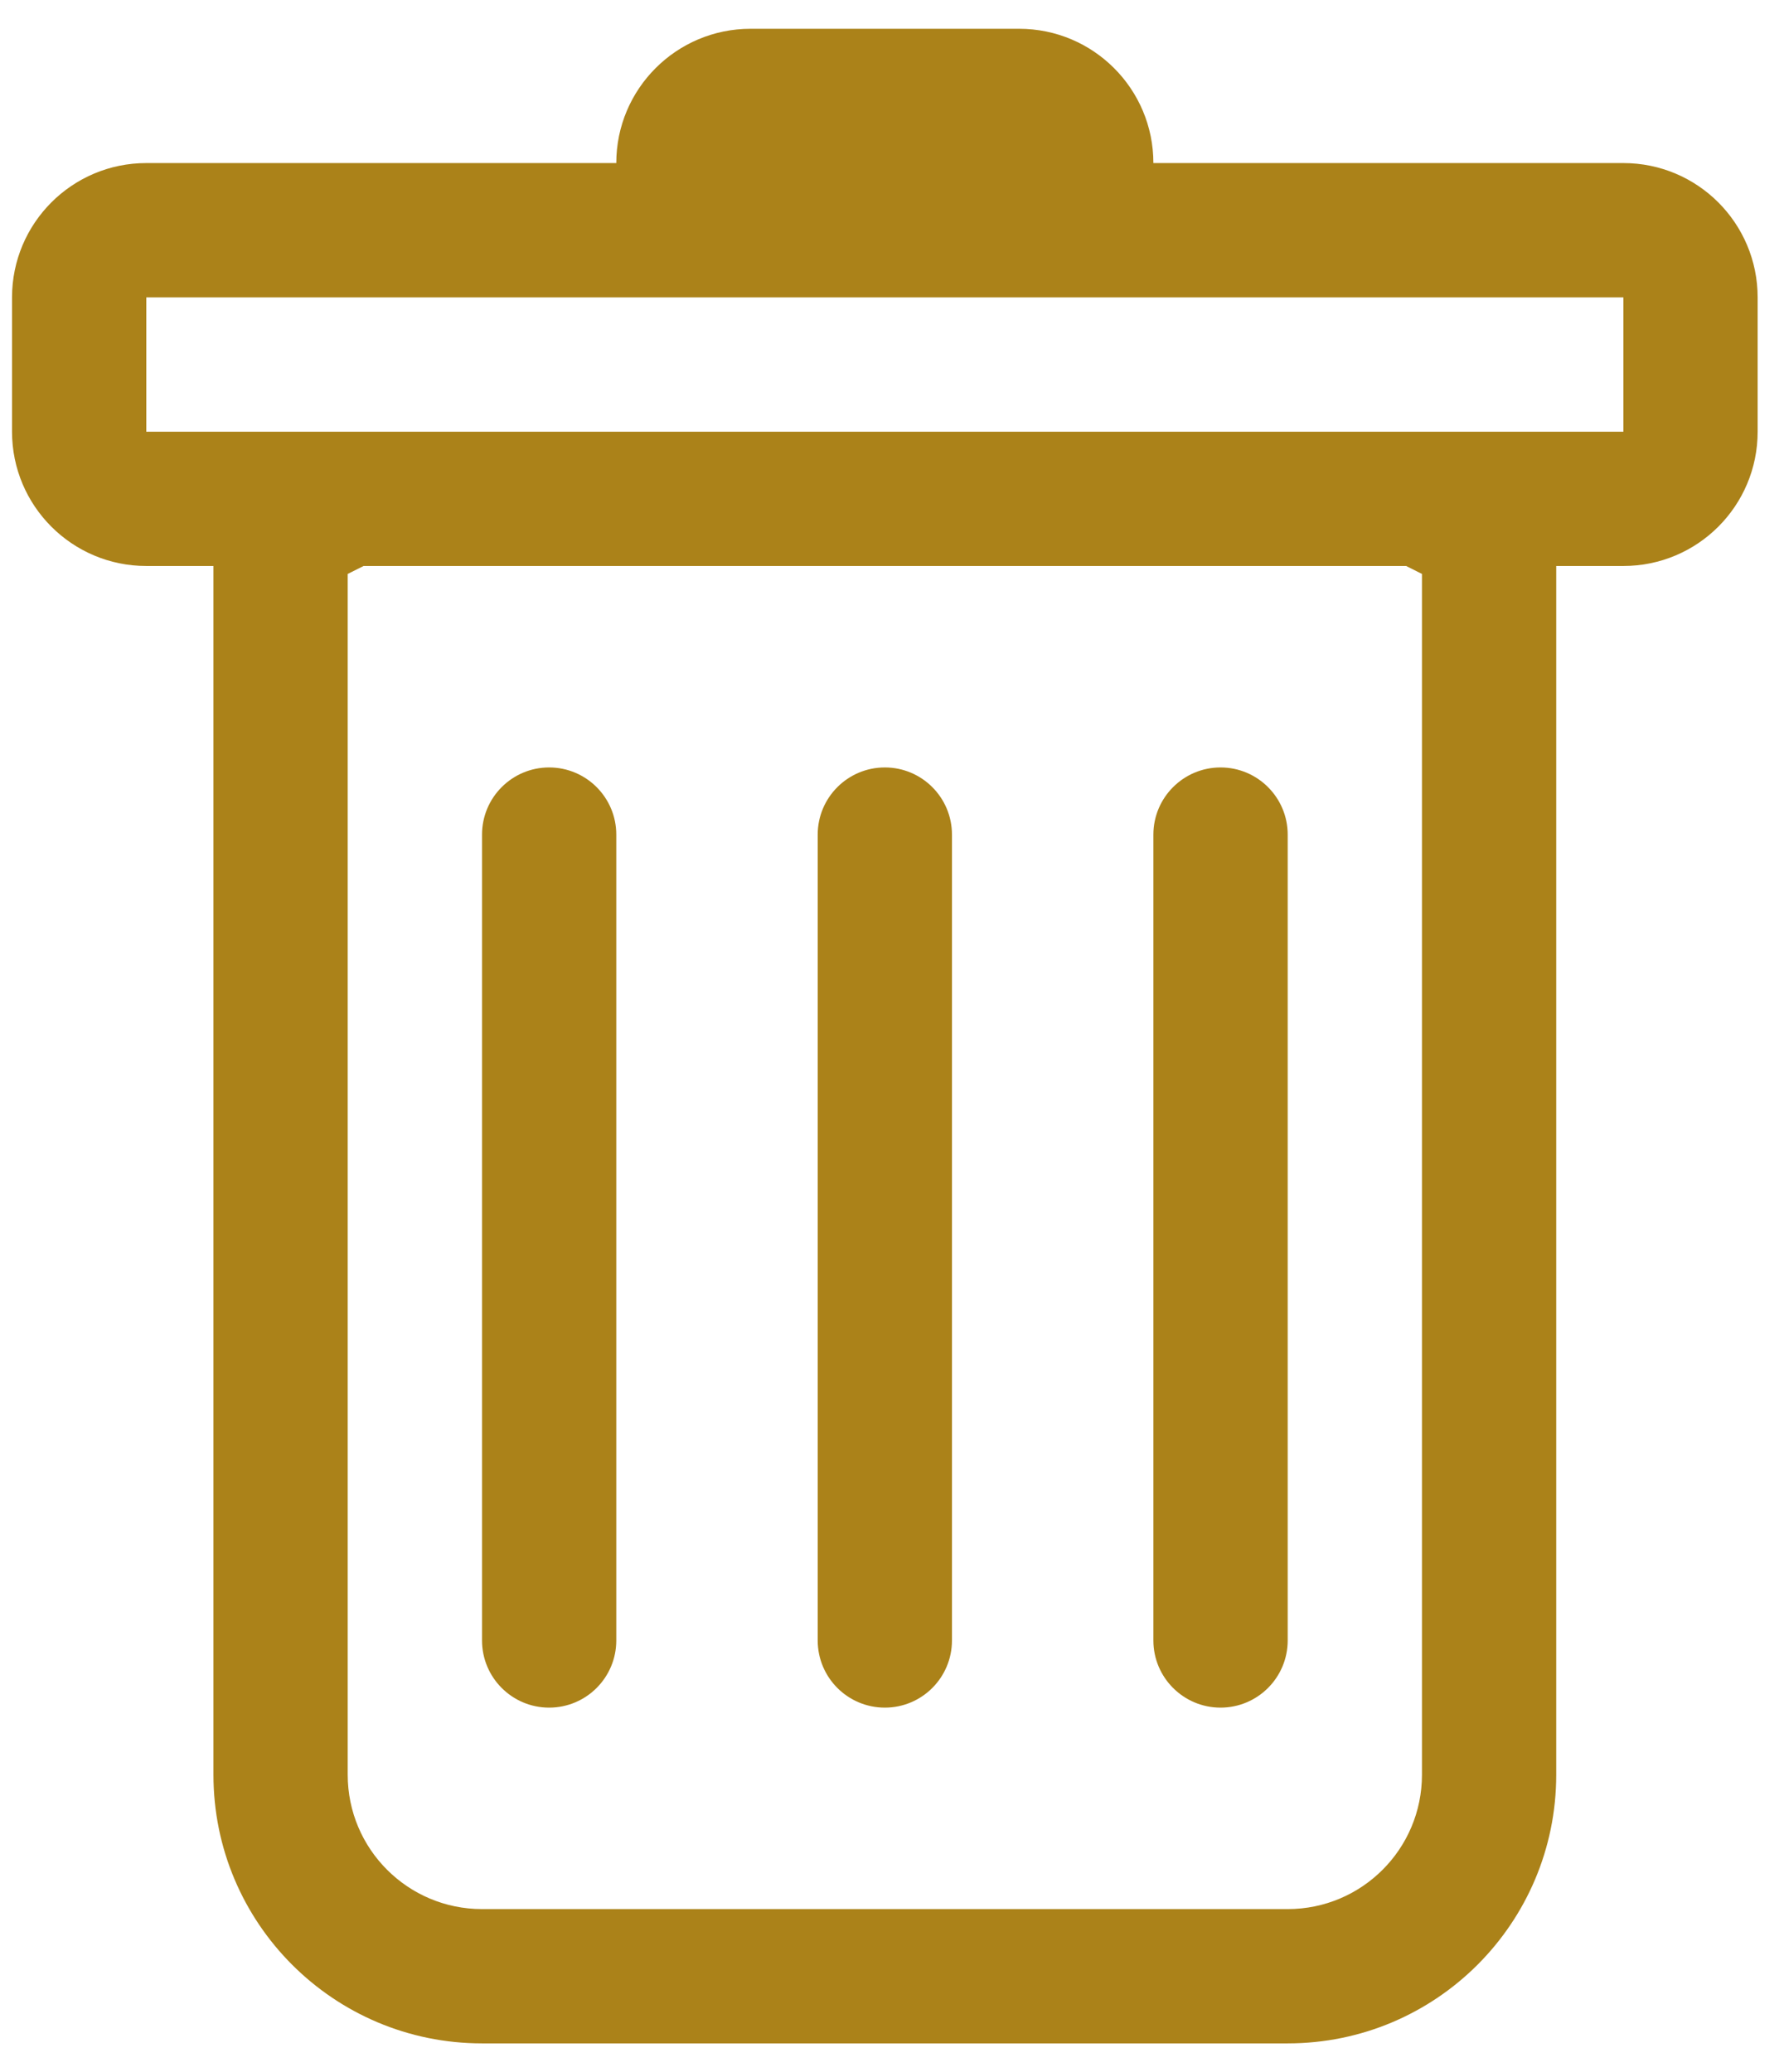 <svg width="31" height="36" viewBox="0 0 31 36" fill="none" xmlns="http://www.w3.org/2000/svg">
<path d="M9.542 13.333C10.187 13.333 10.709 13.856 10.709 14.5V28.5C10.709 29.144 10.187 29.667 9.542 29.667C8.898 29.667 8.376 29.144 8.376 28.5V14.5C8.376 13.856 8.898 13.333 9.542 13.333Z" fill="#AB8219"/>
<path d="M15.376 13.333C16.02 13.333 16.542 13.856 16.542 14.5V28.5C16.542 29.144 16.02 29.667 15.376 29.667C14.731 29.667 14.209 29.144 14.209 28.5V14.5C14.209 13.856 14.731 13.333 15.376 13.333Z" fill="#AB8219"/>
<path d="M22.376 14.5C22.376 13.856 21.853 13.333 21.209 13.333C20.565 13.333 20.042 13.856 20.042 14.5V28.5C20.042 29.144 20.565 29.667 21.209 29.667C21.853 29.667 22.376 29.144 22.376 28.5V14.5Z" fill="#AB8219"/>
<path fill-rule="evenodd" clip-rule="evenodd" d="M30.542 7.5C30.542 8.789 29.498 9.833 28.209 9.833H27.042V30.833C27.042 33.411 24.953 35.5 22.376 35.5H8.376C5.798 35.5 3.709 33.411 3.709 30.833V9.833H2.542C1.254 9.833 0.209 8.789 0.209 7.5V5.167C0.209 3.878 1.254 2.833 2.542 2.833H10.709C10.709 1.545 11.754 0.5 13.042 0.5H17.709C18.998 0.5 20.042 1.545 20.042 2.833H28.209C29.498 2.833 30.542 3.878 30.542 5.167V7.5ZM6.318 9.833L6.042 9.971V30.833C6.042 32.122 7.087 33.167 8.376 33.167H22.376C23.664 33.167 24.709 32.122 24.709 30.833V9.971L24.434 9.833H6.318ZM2.542 7.5V5.167H28.209V7.5H2.542Z" fill="#AB8219"/>
</svg>
